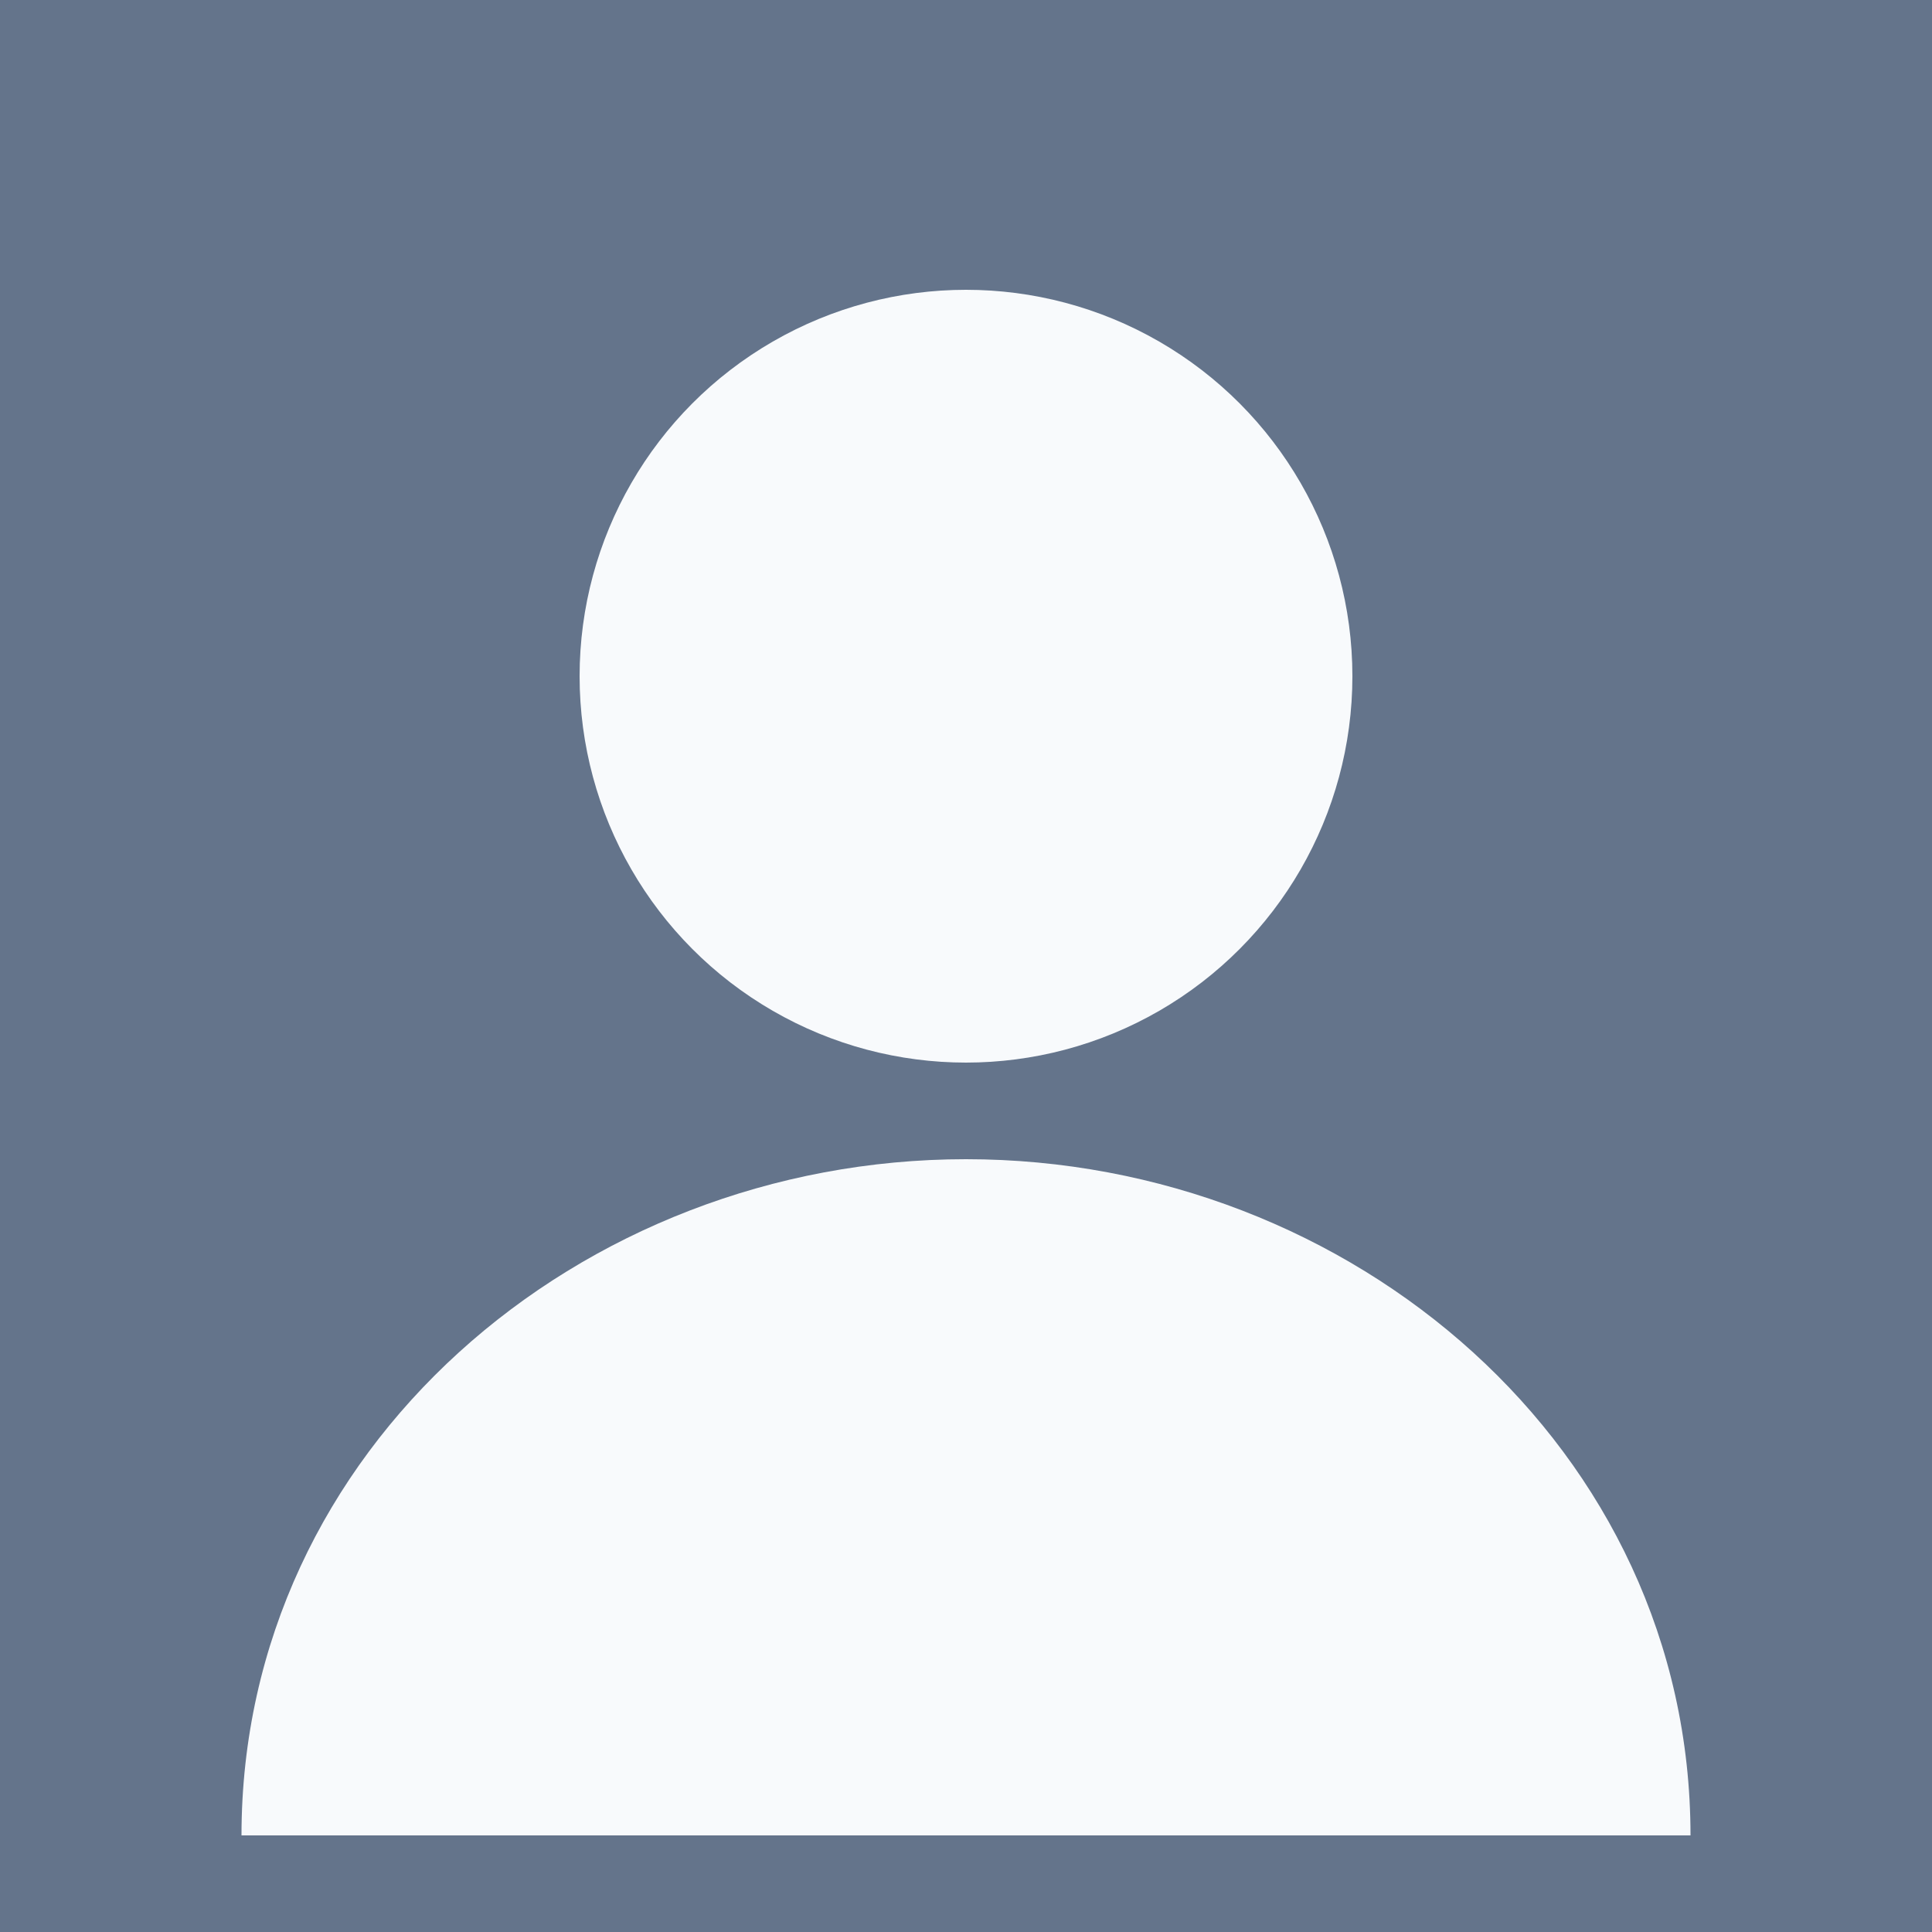 <?xml version="1.0" encoding="UTF-8"?>
<svg width="200" height="200" version="1.1" viewBox="0 0 200 200" xmlns="http://www.w3.org/2000/svg">
  <rect width="200" height="200" fill="#64748b"/>
  <circle cx="100" cy="70" r="40" fill="#f8fafc"/>
  <path d="M100,120 C60,120 25,150 25,190 L175,190 C175,150 140,120 100,120Z" fill="#f8fafc"/>
</svg> 